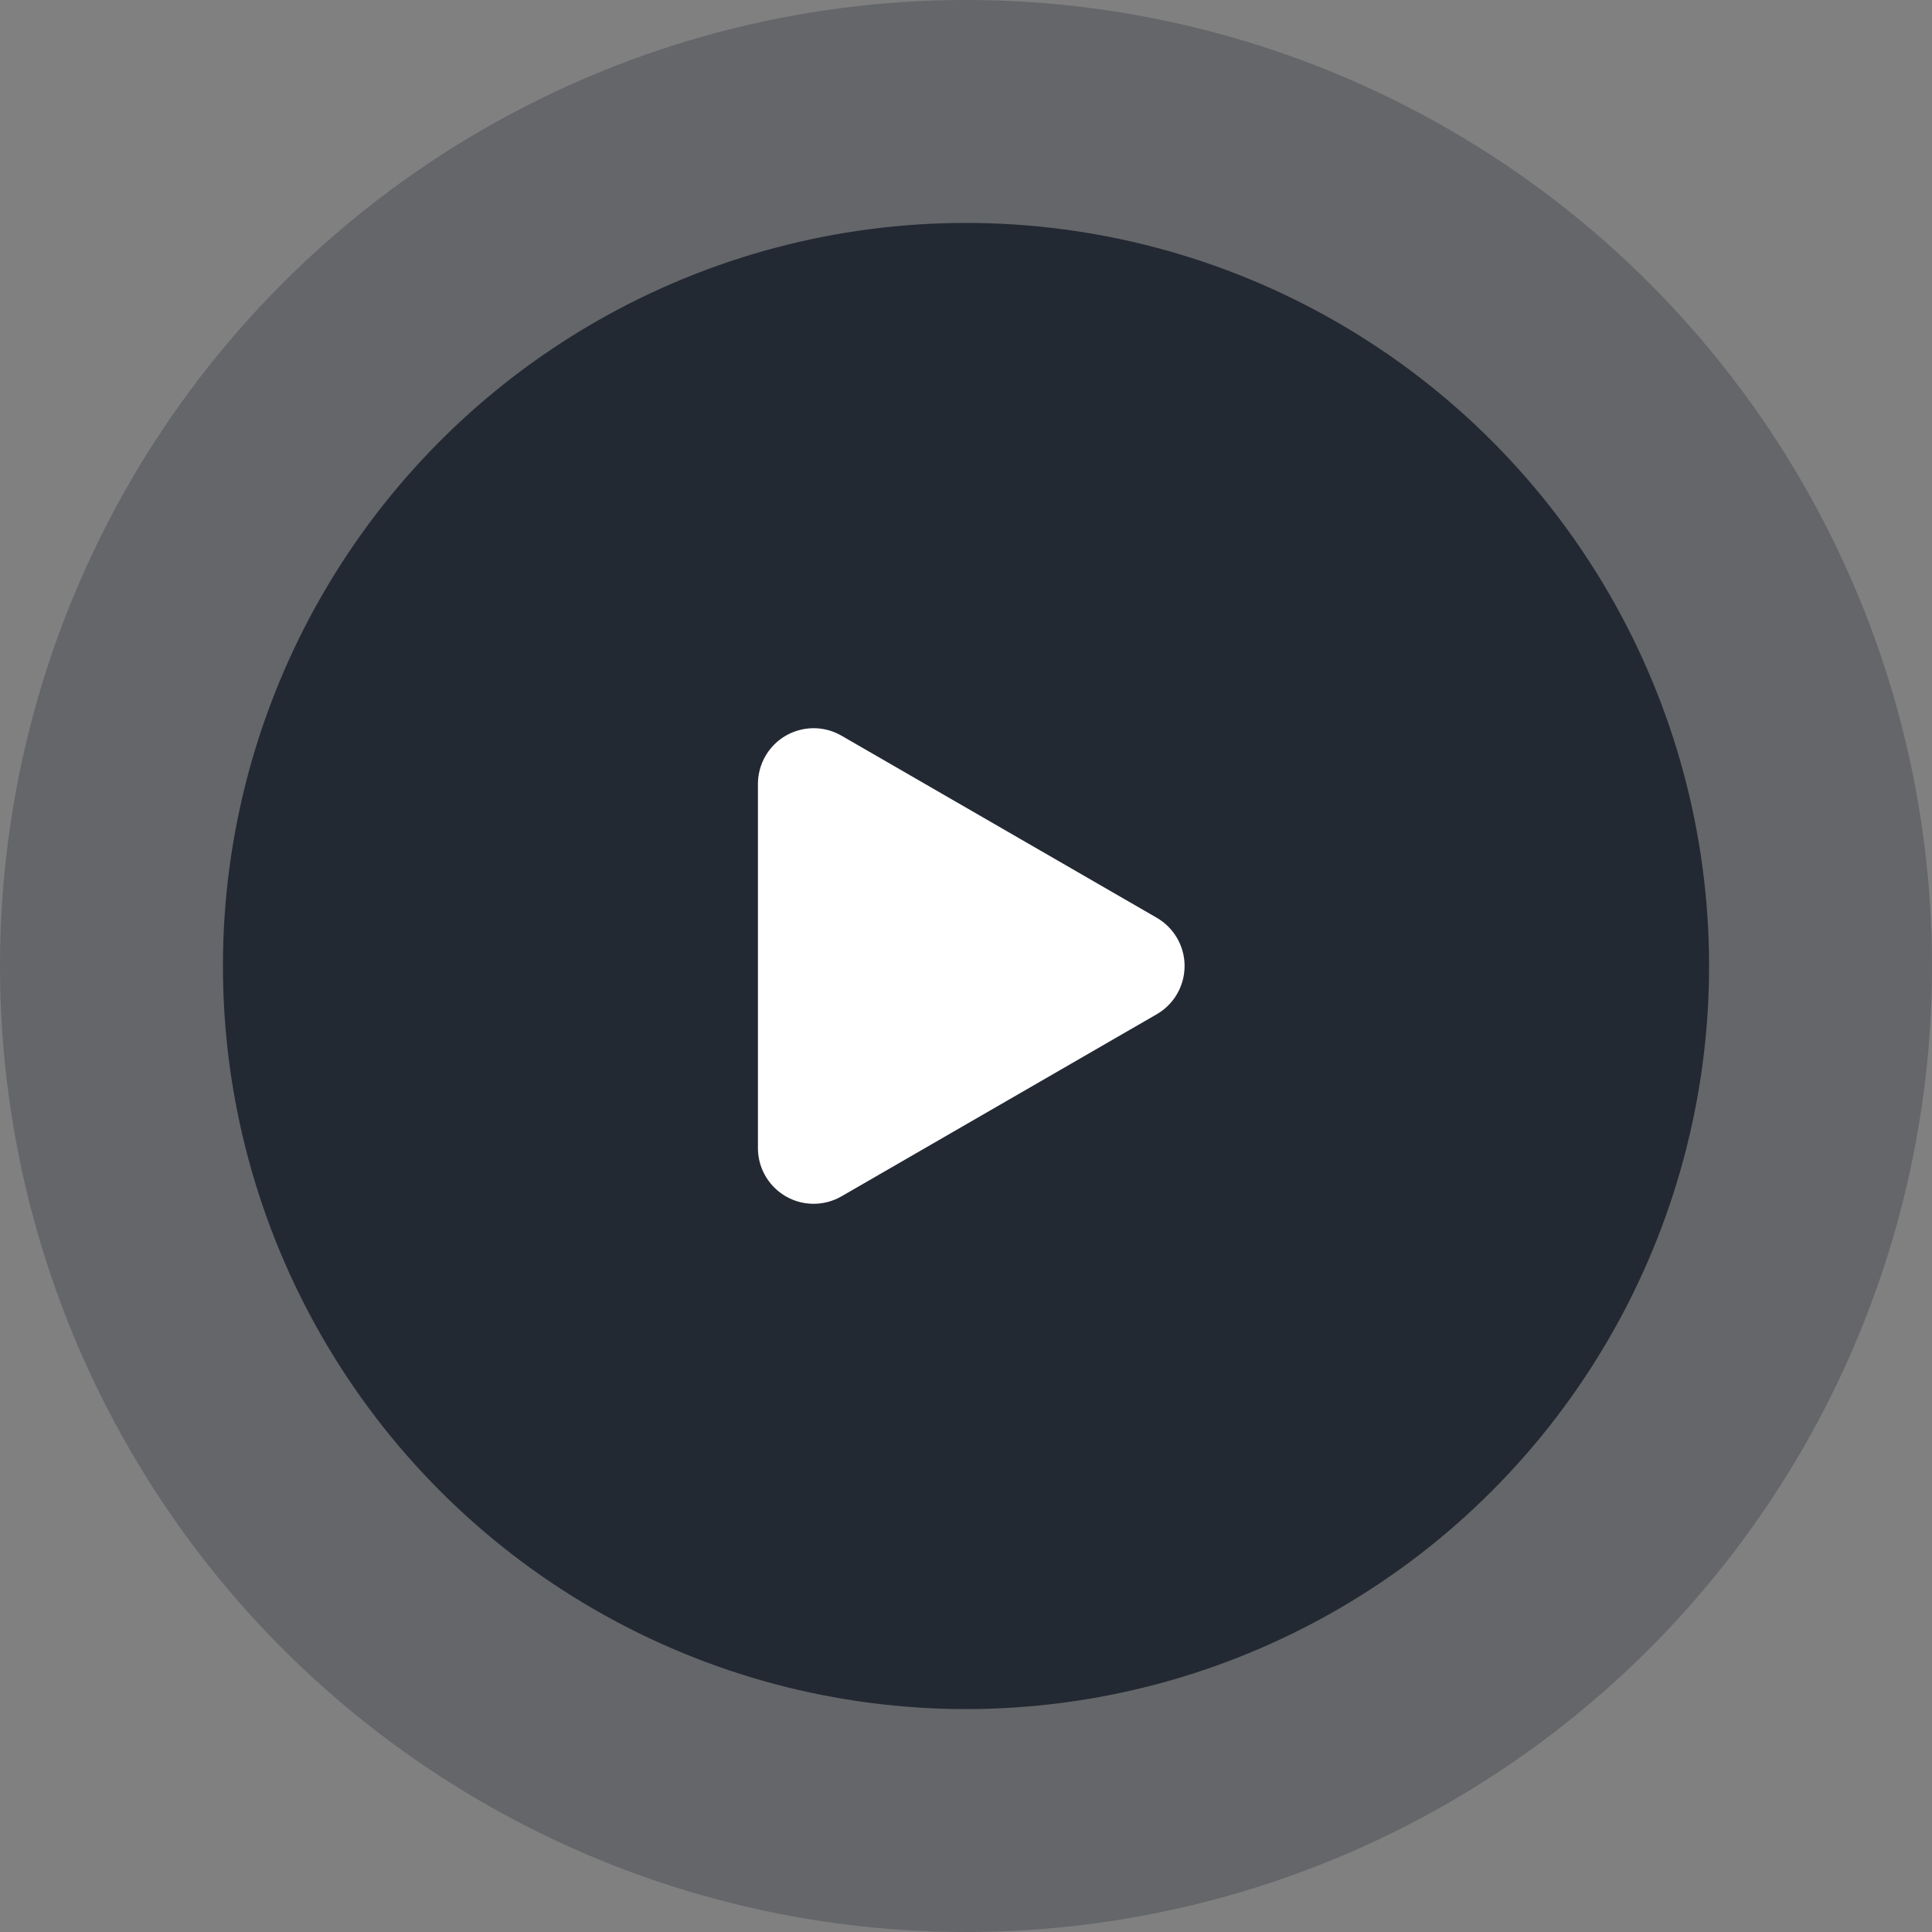 <svg width="104" height="104" viewBox="0 0 104 104" fill="none" xmlns="http://www.w3.org/2000/svg">
<rect x="0" y="0" width="104" height="104" fill="#808080" stroke="none"/>
<circle opacity="0.3" cx="52" cy="52" r="52" fill="#232933"/>
<circle cx="52" cy="52" r="40" fill="#232933"/>
<path d="M40.8 42.2V61.801C40.8 63.457 42.143 64.8 43.799 64.8C44.326 64.8 44.843 64.661 45.3 64.398L62.267 54.597C63.701 53.769 64.192 51.934 63.364 50.5C63.1 50.044 62.722 49.666 62.267 49.403L45.3 39.603C43.865 38.774 42.031 39.265 41.202 40.7C40.939 41.156 40.8 41.673 40.8 42.2Z" fill="white"/>
</svg>

